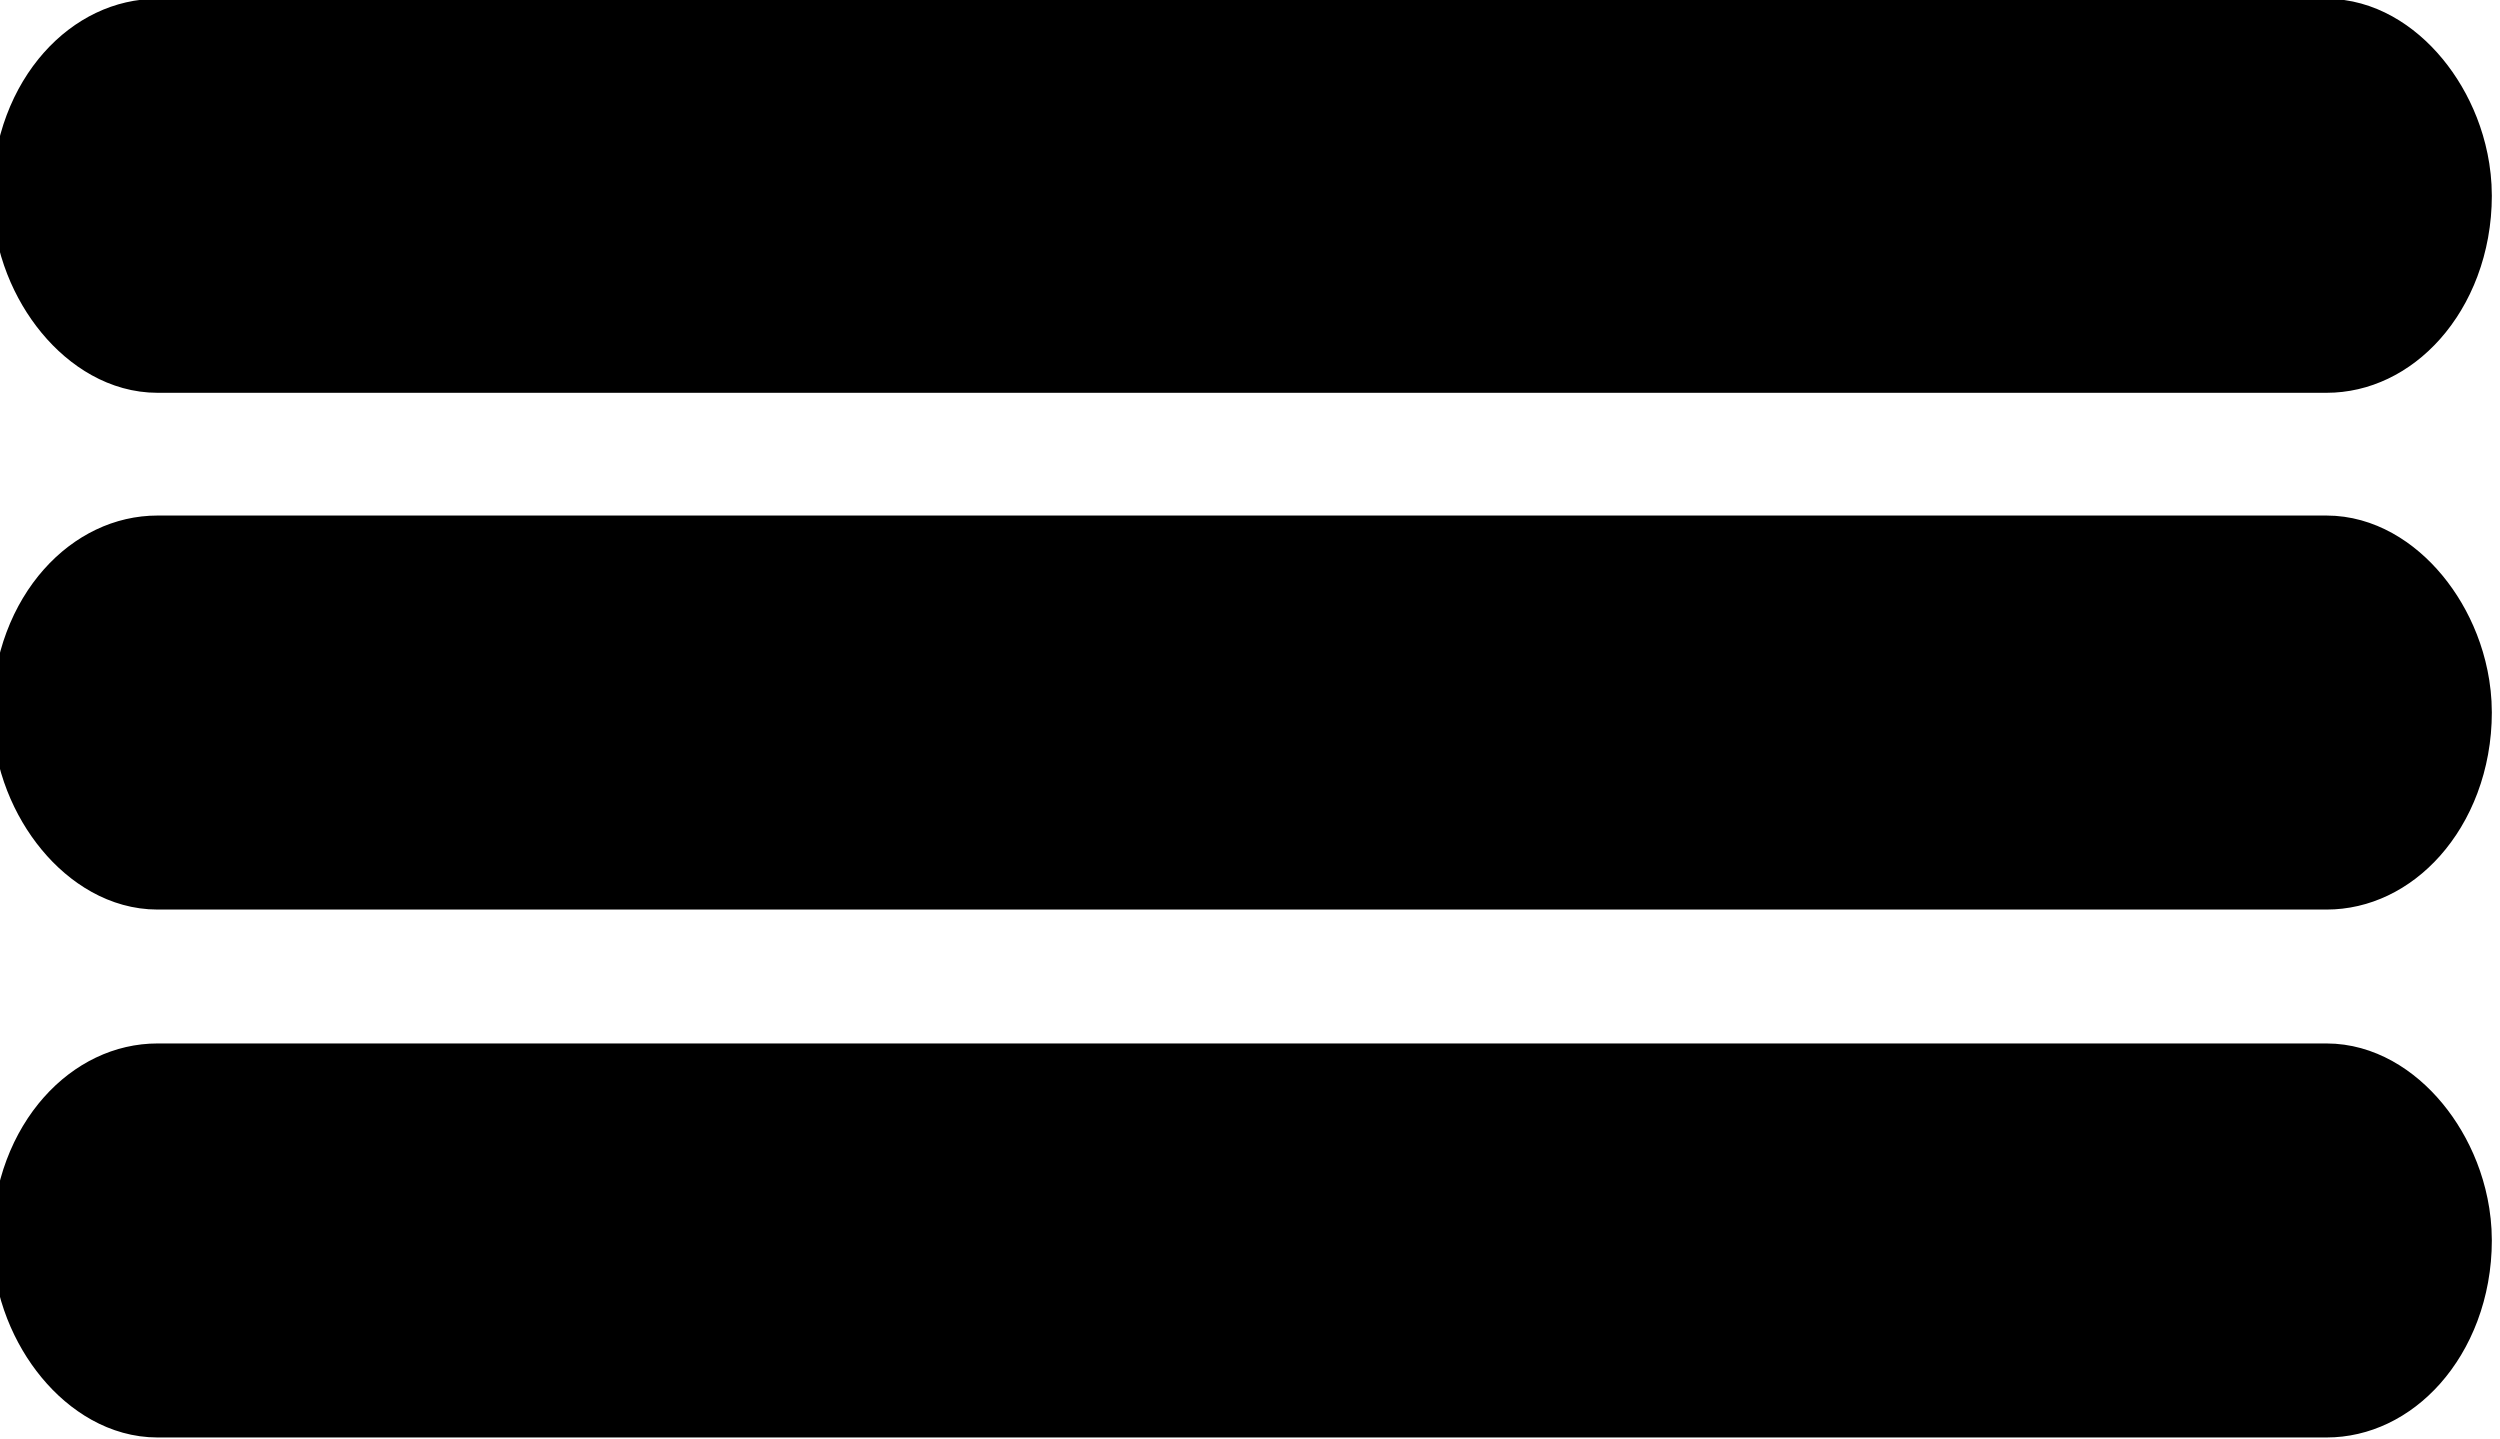 <?xml version="1.0" encoding="UTF-8" standalone="no"?>
<!-- Created with Inkscape (http://www.inkscape.org/) -->

<svg
   width="21.606mm"
   height="12.436mm"
   viewBox="0 0 21.606 12.436"
   version="1.1"
   id="svg1158"
   xml:space="preserve"
   inkscape:version="1.2.2 (732a01da63, 2022-12-09)"
   sodipodi:docname="hamburgier.svg"
   xmlns:inkscape="http://www.inkscape.org/namespaces/inkscape"
   xmlns:sodipodi="http://sodipodi.sourceforge.net/DTD/sodipodi-0.dtd"
   xmlns="http://www.w3.org/2000/svg"
   xmlns:svg="http://www.w3.org/2000/svg"><sodipodi:namedview
     id="namedview1160"
     pagecolor="#ffffff"
     bordercolor="#000000"
     borderopacity="0.25"
     inkscape:showpageshadow="2"
     inkscape:pageopacity="0.0"
     inkscape:pagecheckerboard="false"
     inkscape:deskcolor="#d1d1d1"
     inkscape:document-units="px"
     showgrid="false"
     inkscape:zoom="0.74564393"
     inkscape:cx="64.37389"
     inkscape:cy="248.1077"
     inkscape:window-width="1920"
     inkscape:window-height="1017"
     inkscape:window-x="1016"
     inkscape:window-y="-8"
     inkscape:window-maximized="1"
     inkscape:current-layer="layer1"
     showguides="true"><sodipodi:guide
       position="27.853,39.324"
       orientation="1,0"
       id="guide634"
       inkscape:locked="false" /><sodipodi:guide
       position="31.113,36.796"
       orientation="0,-1"
       id="guide680"
       inkscape:locked="false" /><sodipodi:guide
       position="33.596,36.308"
       orientation="0,-1"
       id="guide682"
       inkscape:locked="false" /><sodipodi:guide
       position="11.118,40.522"
       orientation="0,-1"
       id="guide1297"
       inkscape:locked="false" /></sodipodi:namedview><defs
     id="defs1155"><inkscape:path-effect
       effect="spiro"
       id="path-effect3008"
       is_visible="true"
       lpeversion="1" /></defs><g
     inkscape:label="Warstwa 1"
     inkscape:groupmode="layer"
     id="layer1"
     transform="translate(-214.951,-93.135)"><g
       id="g1295"
       transform="matrix(1.716,0,0,2.143,-201.774,-46.358)"><rect
         style="fill:#000000;stroke:#000000;stroke-width:0.879;stroke-opacity:1"
         id="rect632"
         width="11.71"
         height="0.71"
         x="243.247"
         y="65.527"
         rx="0.393"
         ry="0.71" /><rect
         style="fill:none;stroke:#000000;stroke-width:0.879;stroke-opacity:1"
         id="rect632-4"
         width="11.71"
         height="0.71"
         x="243.247"
         y="67.611"
         rx="0.393"
         ry="0.71" /><rect
         style="fill:none;stroke:#000000;stroke-width:0.879;stroke-opacity:1"
         id="rect632-4-7"
         width="11.71"
         height="0.71"
         x="243.247"
         y="69.74"
         rx="0.393"
         ry="0.71" /></g></g></svg>
